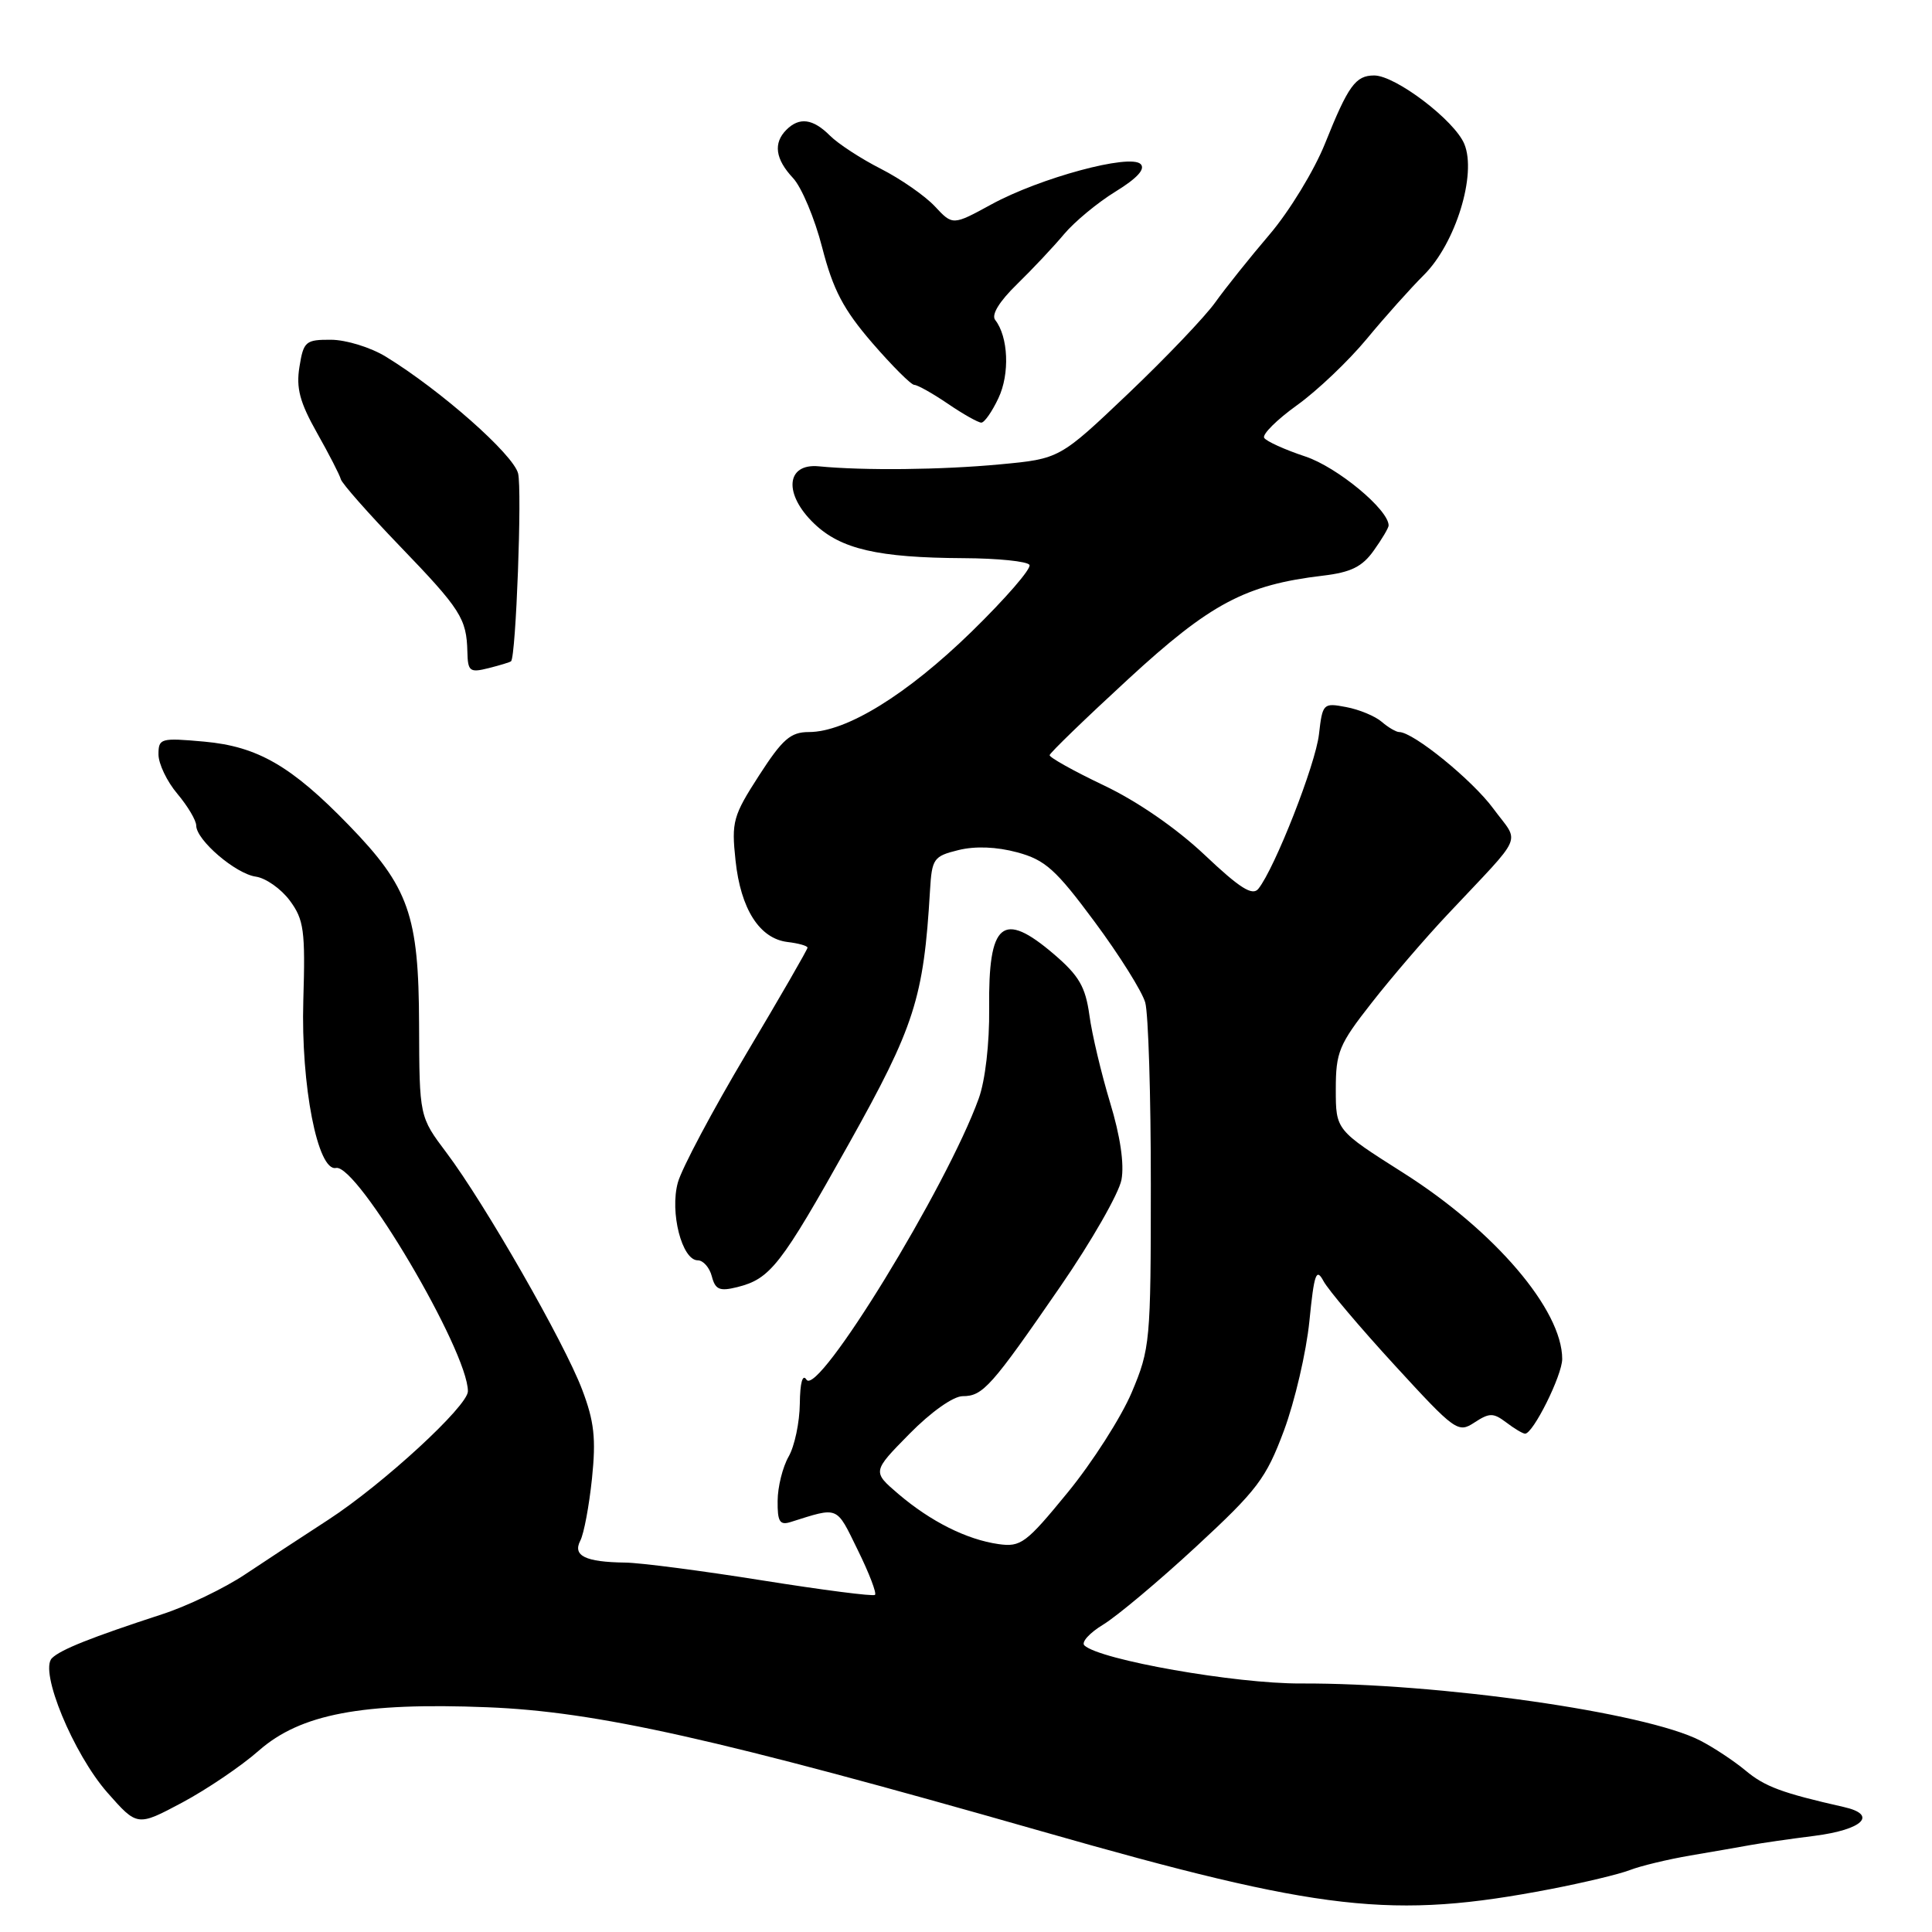 <?xml version="1.0" encoding="UTF-8" standalone="no"?>
<!DOCTYPE svg PUBLIC "-//W3C//DTD SVG 1.1//EN" "http://www.w3.org/Graphics/SVG/1.1/DTD/svg11.dtd" >
<svg xmlns="http://www.w3.org/2000/svg" xmlns:xlink="http://www.w3.org/1999/xlink" version="1.1" viewBox="0 0 256 256">
 <g >
 <path fill="currentColor"
d=" M 205.48 250.31 C 209.87 249.46 214.60 248.33 215.98 247.79 C 217.37 247.25 220.97 246.38 224.00 245.86 C 227.03 245.35 230.62 244.72 232.00 244.47 C 233.38 244.22 237.16 243.67 240.42 243.26 C 246.84 242.44 248.86 240.46 244.32 239.44 C 236.11 237.58 233.85 236.74 231.30 234.61 C 229.76 233.33 227.04 231.53 225.26 230.62 C 218.01 226.90 190.66 223.00 172.36 223.07 C 163.72 223.11 145.76 219.95 143.69 218.03 C 143.24 217.61 144.36 216.37 146.19 215.26 C 148.01 214.15 153.55 209.51 158.50 204.93 C 166.61 197.43 167.76 195.91 170.13 189.56 C 171.57 185.68 173.09 179.16 173.50 175.07 C 174.13 168.74 174.41 167.96 175.37 169.75 C 175.99 170.91 180.24 175.93 184.81 180.91 C 192.82 189.64 193.20 189.92 195.37 188.49 C 197.36 187.19 197.87 187.19 199.57 188.47 C 200.63 189.28 201.75 189.95 202.07 189.97 C 203.12 190.03 207.00 182.24 207.00 180.07 C 207.00 173.57 198.06 163.09 185.96 155.42 C 177.00 149.74 177.00 149.74 177.00 144.34 C 177.00 139.40 177.42 138.40 181.75 132.88 C 184.36 129.54 188.89 124.27 191.82 121.16 C 202.15 110.16 201.39 111.92 197.87 107.14 C 195.10 103.37 187.27 97.00 185.40 97.00 C 184.99 97.00 183.95 96.39 183.08 95.64 C 182.21 94.89 180.09 94.01 178.37 93.69 C 175.33 93.11 175.24 93.21 174.77 97.30 C 174.32 101.29 168.92 115.05 166.74 117.77 C 165.96 118.75 164.29 117.70 159.61 113.27 C 155.88 109.75 150.68 106.16 146.25 104.06 C 142.26 102.16 139.04 100.36 139.08 100.06 C 139.13 99.75 143.81 95.22 149.48 90.00 C 160.38 79.96 165.00 77.50 175.28 76.28 C 179.00 75.84 180.51 75.10 182.03 72.95 C 183.12 71.43 184.00 69.94 184.00 69.63 C 184.00 67.53 177.20 61.90 172.97 60.49 C 170.25 59.59 167.79 58.47 167.51 58.02 C 167.23 57.56 169.18 55.62 171.85 53.70 C 174.52 51.79 178.68 47.83 181.10 44.91 C 183.52 41.98 186.93 38.17 188.68 36.43 C 192.87 32.26 195.70 23.09 194.03 19.08 C 192.74 15.95 184.91 10.00 182.09 10.00 C 179.62 10.00 178.65 11.34 175.58 19.00 C 174.15 22.58 170.84 28.00 168.24 31.05 C 165.63 34.11 162.39 38.16 161.04 40.05 C 159.69 41.95 154.50 47.39 149.50 52.15 C 140.41 60.79 140.41 60.79 132.51 61.53 C 124.77 62.26 114.45 62.37 108.50 61.79 C 104.13 61.37 103.80 65.48 107.89 69.39 C 111.41 72.76 116.32 73.90 127.69 73.96 C 132.20 73.98 136.12 74.38 136.41 74.85 C 136.70 75.32 133.24 79.31 128.72 83.72 C 120.18 92.04 112.14 97.00 107.18 97.00 C 104.76 97.00 103.69 97.93 100.58 102.75 C 97.13 108.10 96.91 108.88 97.46 114.00 C 98.14 120.45 100.64 124.37 104.35 124.82 C 105.81 124.99 107.00 125.33 107.00 125.57 C 107.00 125.81 103.35 132.14 98.88 139.64 C 94.42 147.14 90.34 154.81 89.82 156.69 C 88.73 160.63 90.36 167.00 92.46 167.00 C 93.18 167.00 94.02 167.96 94.32 169.12 C 94.78 170.89 95.35 171.13 97.69 170.55 C 102.08 169.45 103.45 167.69 112.46 151.59 C 121.20 135.98 122.39 132.27 123.23 118.00 C 123.48 113.76 123.71 113.45 127.00 112.64 C 129.23 112.09 132.05 112.20 134.79 112.94 C 138.49 113.94 139.90 115.20 145.04 122.14 C 148.32 126.56 151.34 131.38 151.75 132.84 C 152.16 134.30 152.50 145.18 152.49 157.00 C 152.49 177.75 152.40 178.71 149.96 184.50 C 148.56 187.80 144.74 193.78 141.46 197.78 C 135.96 204.50 135.26 205.02 132.30 204.60 C 128.09 204.00 123.31 201.60 119.04 197.96 C 115.58 195.00 115.58 195.00 120.50 190.00 C 123.35 187.10 126.32 185.00 127.56 185.00 C 130.24 185.00 131.35 183.75 140.52 170.44 C 144.63 164.48 148.26 158.12 148.60 156.33 C 148.99 154.25 148.44 150.51 147.09 146.09 C 145.93 142.25 144.69 137.05 144.35 134.51 C 143.83 130.76 142.97 129.28 139.68 126.46 C 132.84 120.60 130.94 122.18 131.07 133.62 C 131.12 138.24 130.55 143.18 129.69 145.55 C 125.47 157.25 108.36 185.18 106.86 182.81 C 106.35 182.00 106.01 183.20 105.98 186.00 C 105.95 188.47 105.29 191.62 104.50 193.00 C 103.71 194.38 103.05 197.01 103.04 198.87 C 103.01 201.62 103.32 202.13 104.75 201.68 C 111.20 199.65 110.76 199.47 113.65 205.37 C 115.16 208.43 116.19 211.12 115.94 211.33 C 115.70 211.55 108.97 210.68 101.00 209.41 C 93.03 208.14 84.85 207.07 82.83 207.05 C 77.56 206.98 75.86 206.15 76.89 204.15 C 77.37 203.24 78.06 199.54 78.44 195.92 C 78.99 190.60 78.74 188.34 77.13 184.11 C 74.76 177.85 64.19 159.42 59.16 152.74 C 55.57 147.97 55.57 147.97 55.53 135.74 C 55.49 121.26 54.18 117.54 46.21 109.33 C 38.62 101.50 34.14 98.91 27.07 98.27 C 21.28 97.75 21.00 97.83 21.00 99.97 C 21.00 101.20 22.12 103.55 23.50 105.18 C 24.88 106.82 26.00 108.71 26.00 109.39 C 26.00 111.31 31.23 115.79 33.90 116.16 C 35.22 116.35 37.24 117.77 38.40 119.33 C 40.27 121.86 40.47 123.28 40.19 132.57 C 39.86 143.82 42.10 155.27 44.52 154.76 C 47.33 154.17 62.00 179.00 62.00 184.35 C 62.00 186.31 50.74 196.67 43.48 201.39 C 40.19 203.52 35.25 206.77 32.50 208.60 C 29.75 210.44 24.80 212.82 21.50 213.89 C 12.07 216.97 8.02 218.58 6.88 219.72 C 5.18 221.42 9.72 232.40 14.23 237.53 C 18.19 242.02 18.19 242.02 24.14 238.85 C 27.41 237.10 31.98 234.01 34.29 231.97 C 39.82 227.11 48.00 225.56 64.58 226.22 C 79.03 226.79 94.95 230.36 138.00 242.65 C 175.26 253.30 184.50 254.34 205.48 250.31 Z  M 67.72 87.62 C 68.37 86.97 69.19 64.89 68.65 62.73 C 68.01 60.21 58.40 51.72 51.14 47.27 C 49.14 46.04 45.87 45.03 43.88 45.02 C 40.50 45.00 40.22 45.23 39.68 48.60 C 39.22 51.42 39.72 53.30 42.00 57.35 C 43.60 60.18 45.02 62.95 45.16 63.50 C 45.30 64.05 48.81 68.03 52.96 72.34 C 61.05 80.74 61.82 81.95 61.93 86.36 C 61.99 88.97 62.24 89.16 64.75 88.53 C 66.26 88.15 67.60 87.74 67.72 87.62 Z  M 132.30 52.75 C 133.82 49.54 133.61 44.62 131.87 42.40 C 131.33 41.71 132.40 39.96 134.76 37.66 C 136.82 35.65 139.62 32.67 141.00 31.02 C 142.38 29.38 145.44 26.84 147.82 25.38 C 150.68 23.62 151.80 22.40 151.14 21.74 C 149.74 20.34 137.80 23.57 131.37 27.08 C 126.24 29.88 126.24 29.88 123.87 27.34 C 122.57 25.95 119.35 23.71 116.72 22.37 C 114.08 21.03 111.05 19.05 109.97 17.97 C 107.72 15.72 105.92 15.48 104.20 17.20 C 102.44 18.96 102.73 21.08 105.07 23.58 C 106.21 24.79 107.96 28.95 108.95 32.82 C 110.39 38.41 111.76 41.01 115.57 45.43 C 118.22 48.49 120.73 51.00 121.15 51.00 C 121.57 51.00 123.57 52.12 125.60 53.50 C 127.62 54.88 129.62 56.00 130.03 56.00 C 130.44 56.00 131.46 54.54 132.30 52.75 Z "/>
</g>
</svg>